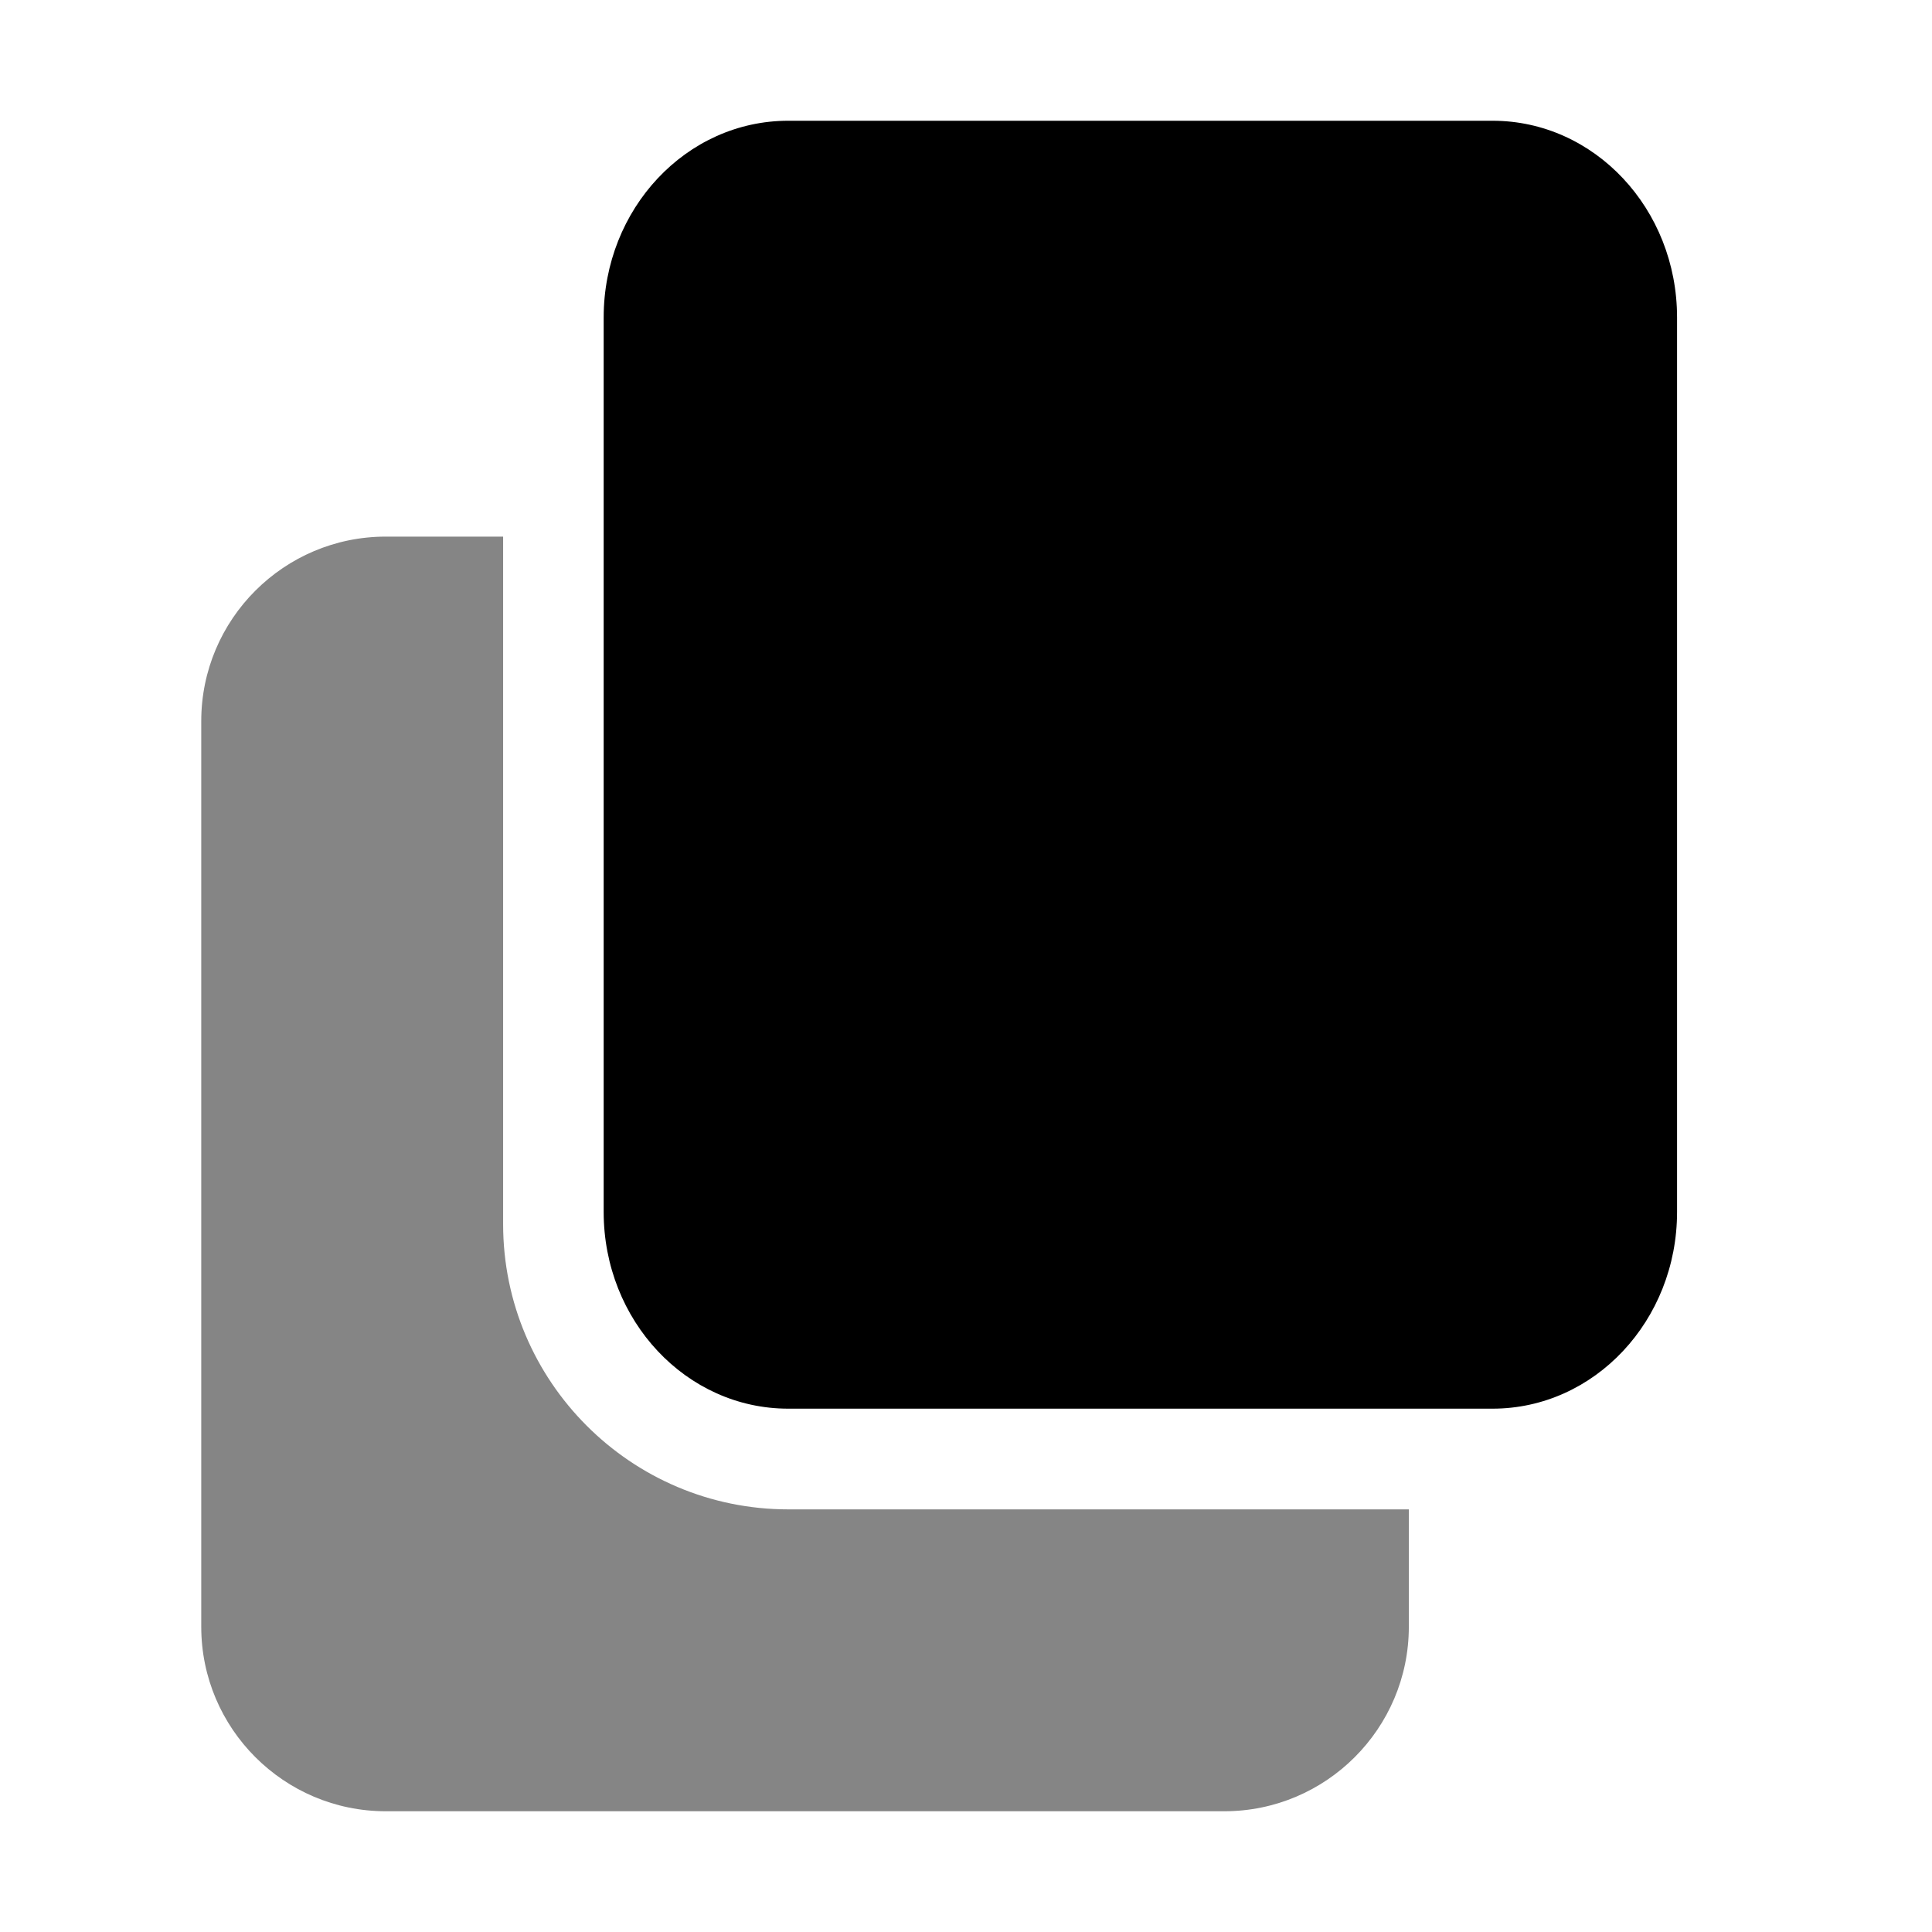 <svg height="24" viewBox="0 0 24 24" width="24" xmlns="http://www.w3.org/2000/svg"><g transform="translate(2.5 1.5)"><path d="m7.292 17.25c-1.953 0-3.542-1.589-3.542-3.542v-8.542h-1.458c-1.264 0-2.292 1.027-2.292 2.292v11.25c0 1.264 1.028 2.292 2.292 2.292h10.417c1.264 0 2.292-1.028 2.292-2.292v-1.458z" opacity=".48"/><path d="m18.333 2.444c0-1.35-1.026-2.444-2.292-2.444h-8.75c-1.266 0-2.292 1.094-2.292 2.444v11.111c0 1.35 1.026 2.444 2.292 2.444h8.75c1.266 0 2.292-1.094 2.292-2.444z"/></g></svg>